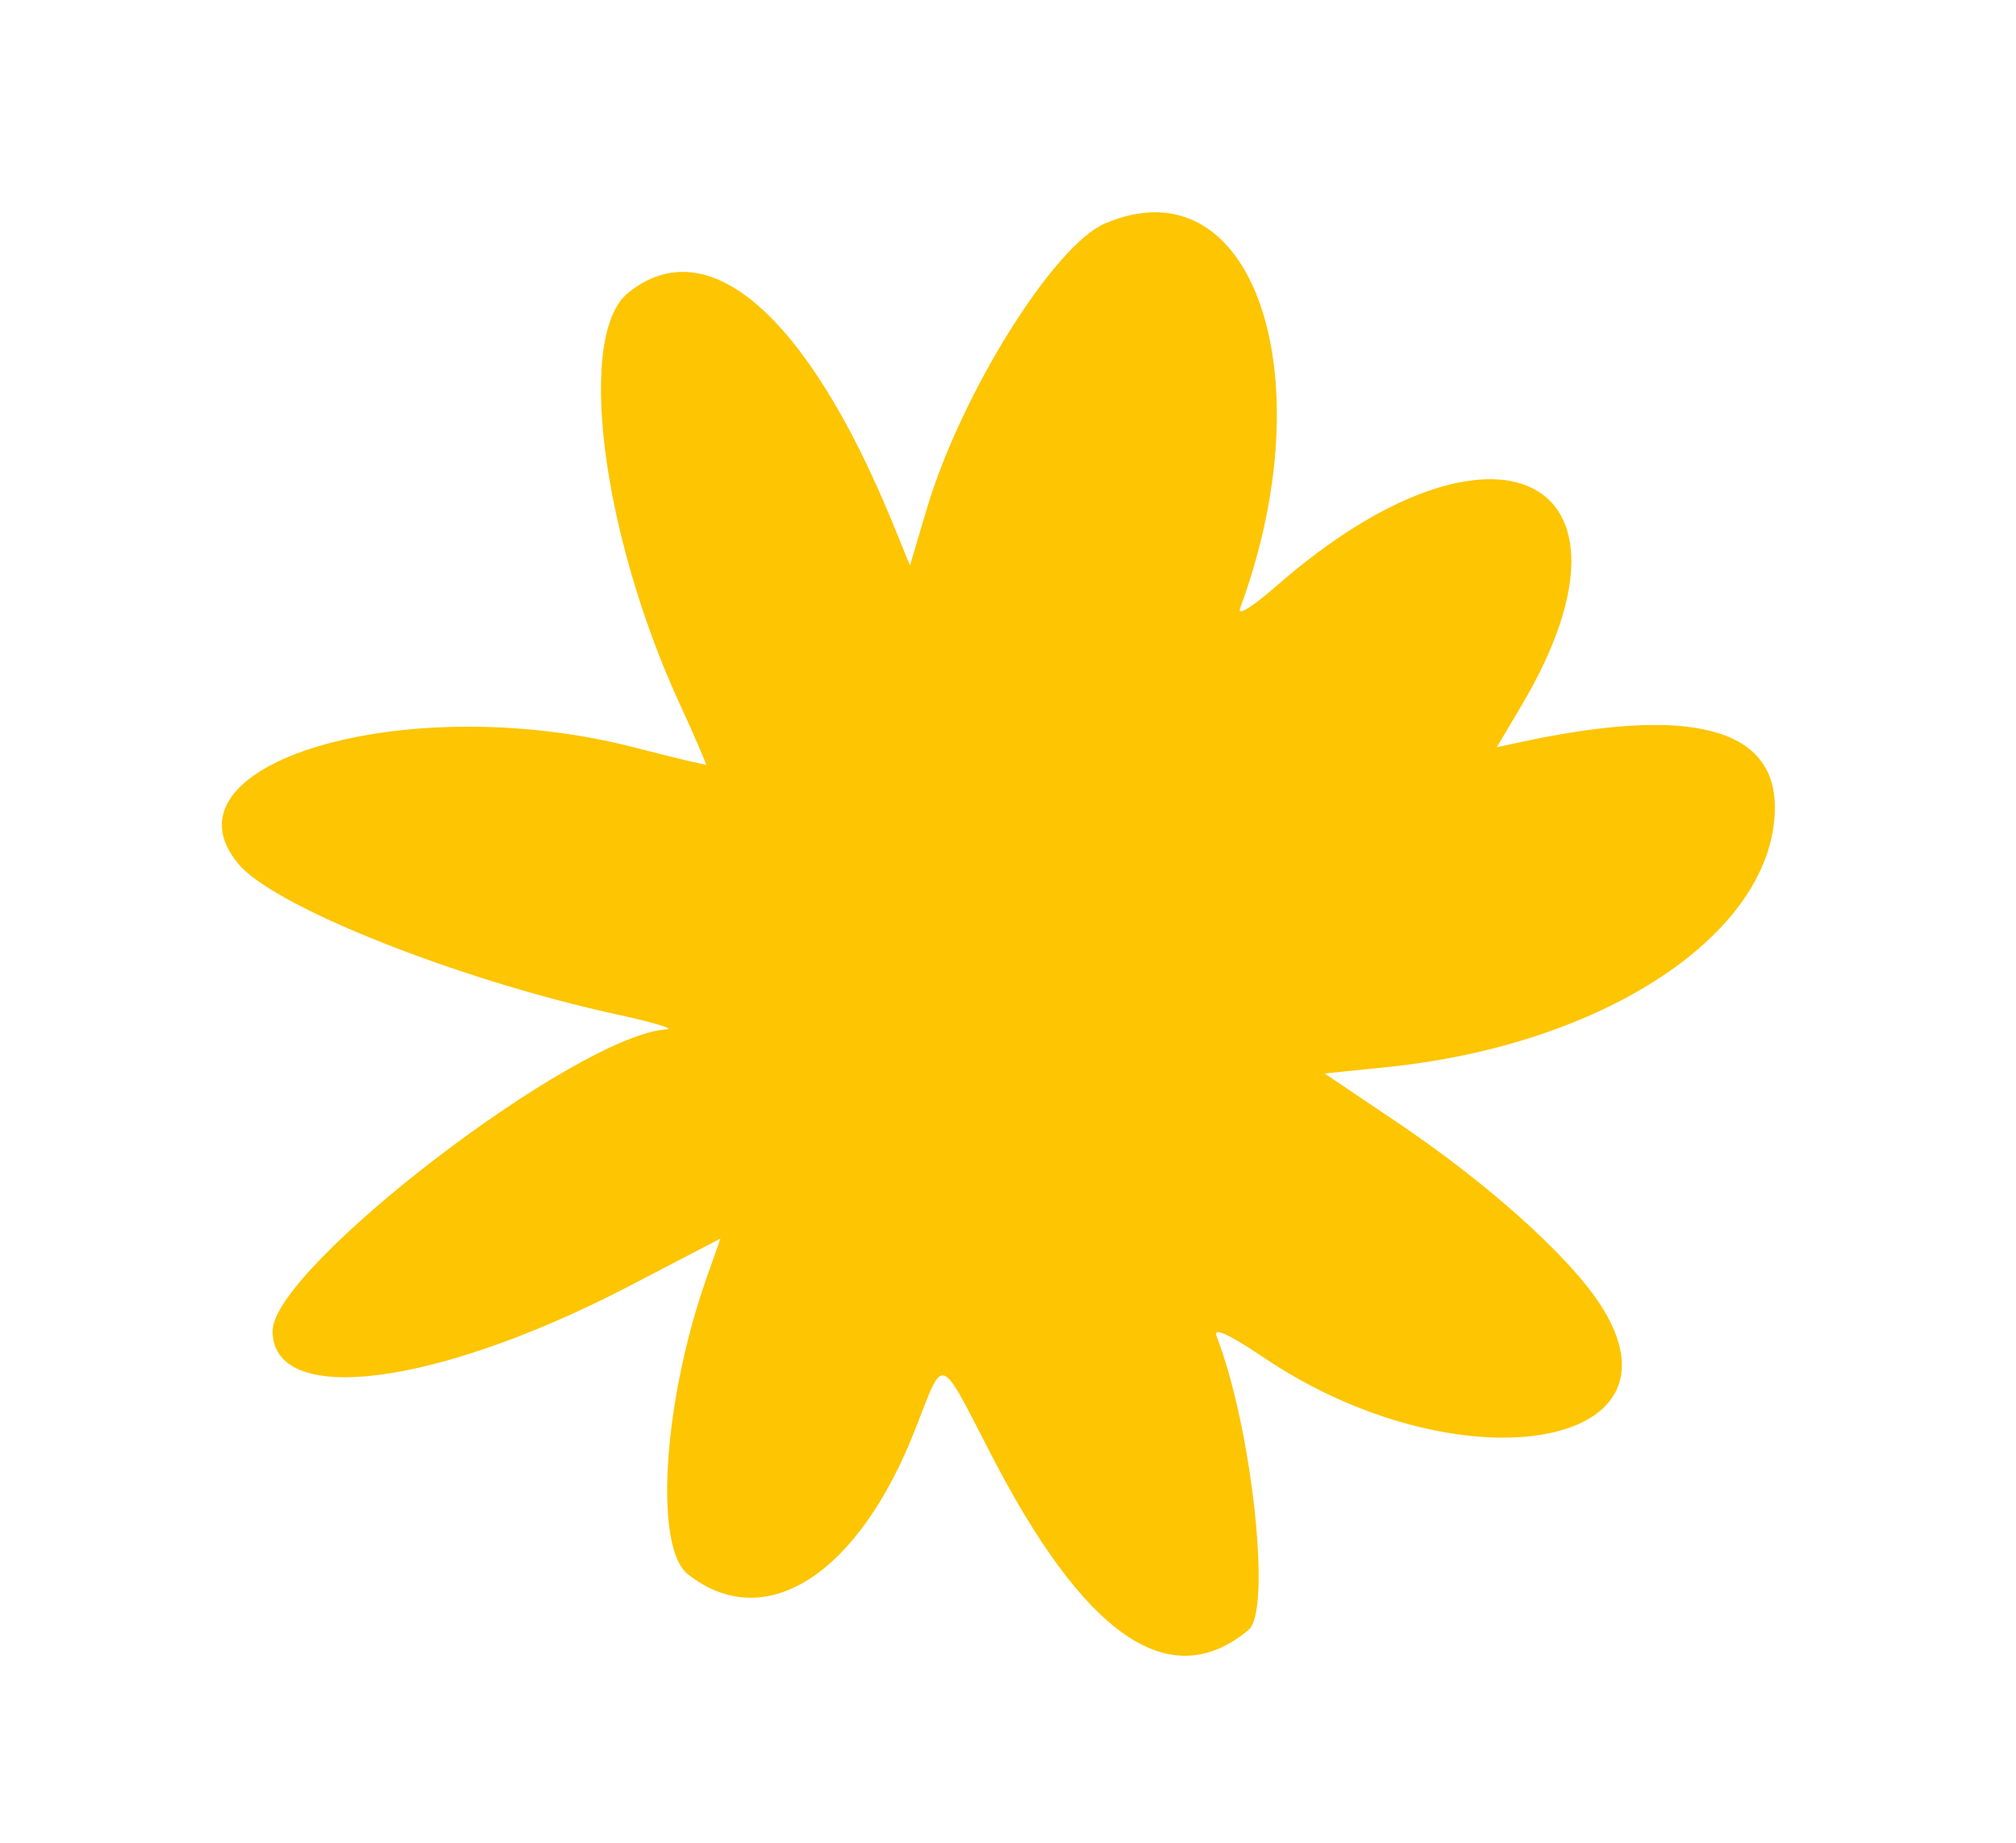 <svg width="209" height="191" viewBox="0 0 209 191" fill="none" xmlns="http://www.w3.org/2000/svg">
<path fill-rule="evenodd" clip-rule="evenodd" d="M114.563 23.16C109.323 25.37 99.742 40.601 96.139 52.556L94.338 58.615L92.536 54.193C83.692 32.658 73.375 23.651 65.105 30.365C59.782 34.705 62.322 55.094 70.346 72.699C71.984 76.22 73.212 79.168 73.212 79.25C73.212 79.332 69.773 78.513 65.679 77.448C42.015 71.389 15.976 79.168 24.737 89.567C28.34 93.907 46.927 101.358 63.467 105.043C67.316 105.862 69.854 106.599 69.199 106.68C59.864 107.172 28.258 131.408 28.258 137.959C28.258 145.82 44.88 143.774 64.777 133.538L74.686 128.38L73.13 132.801C68.709 145.575 67.807 160.478 71.328 163.18C79.353 169.485 89.097 163.18 94.992 147.868C97.858 140.498 97.368 140.334 102.526 150.324C112.352 169.567 121.277 175.79 129.465 168.912C131.84 166.865 129.793 147.95 126.108 138.451C125.78 137.55 127.419 138.287 130.94 140.662C151.165 154.336 175.893 150.323 165.821 135.093C162.464 130.016 154.113 122.566 144.86 116.343L137.327 111.266L143.713 110.611C166.476 108.318 184 96.609 184 83.671C184 75.401 175.157 73.108 157.47 76.956L155.176 77.448L157.797 73.026C171.799 49.28 154.931 41.01 132.414 60.662C129.875 62.873 128.237 63.937 128.564 63.036C137.49 38.88 129.875 16.609 114.563 23.16Z" fill="#FDC502"/>
</svg>
